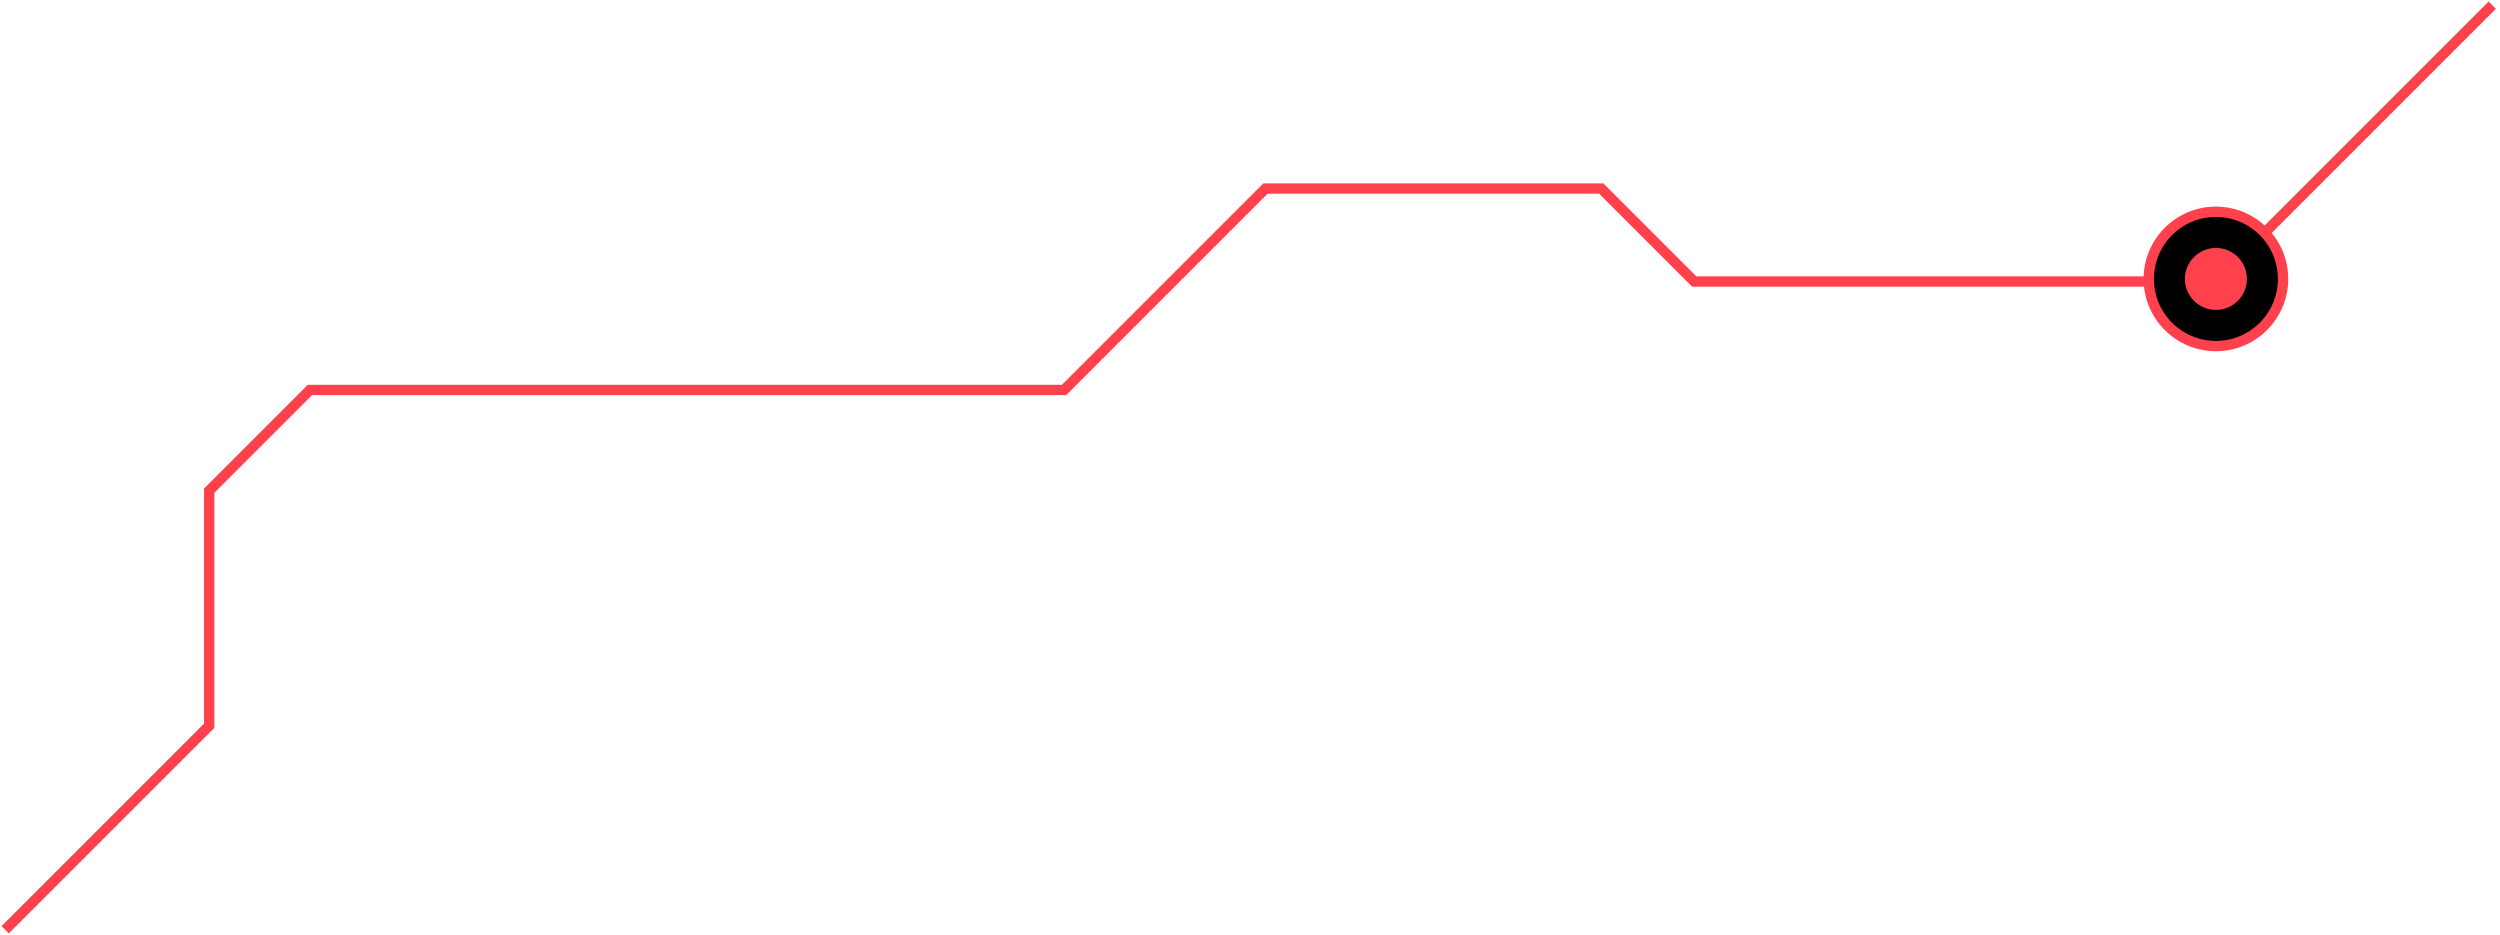 <svg width="484" height="181" viewBox="0 0 484 181" fill="none" xmlns="http://www.w3.org/2000/svg">
    <path d="M1 180L40.5 140.5V95L60 75.5H206L245 36.5H310L328 54.5H429L482.5 1" stroke="#FF414D" stroke-width="2"/>
    <circle class="outerCircle" cx="429" cy="54" r="13" fill="#000" stroke="#FF414D" stroke-width="2"/>
    <circle cx="429" cy="54" r="6" fill="#FF414D"/>
</svg>
